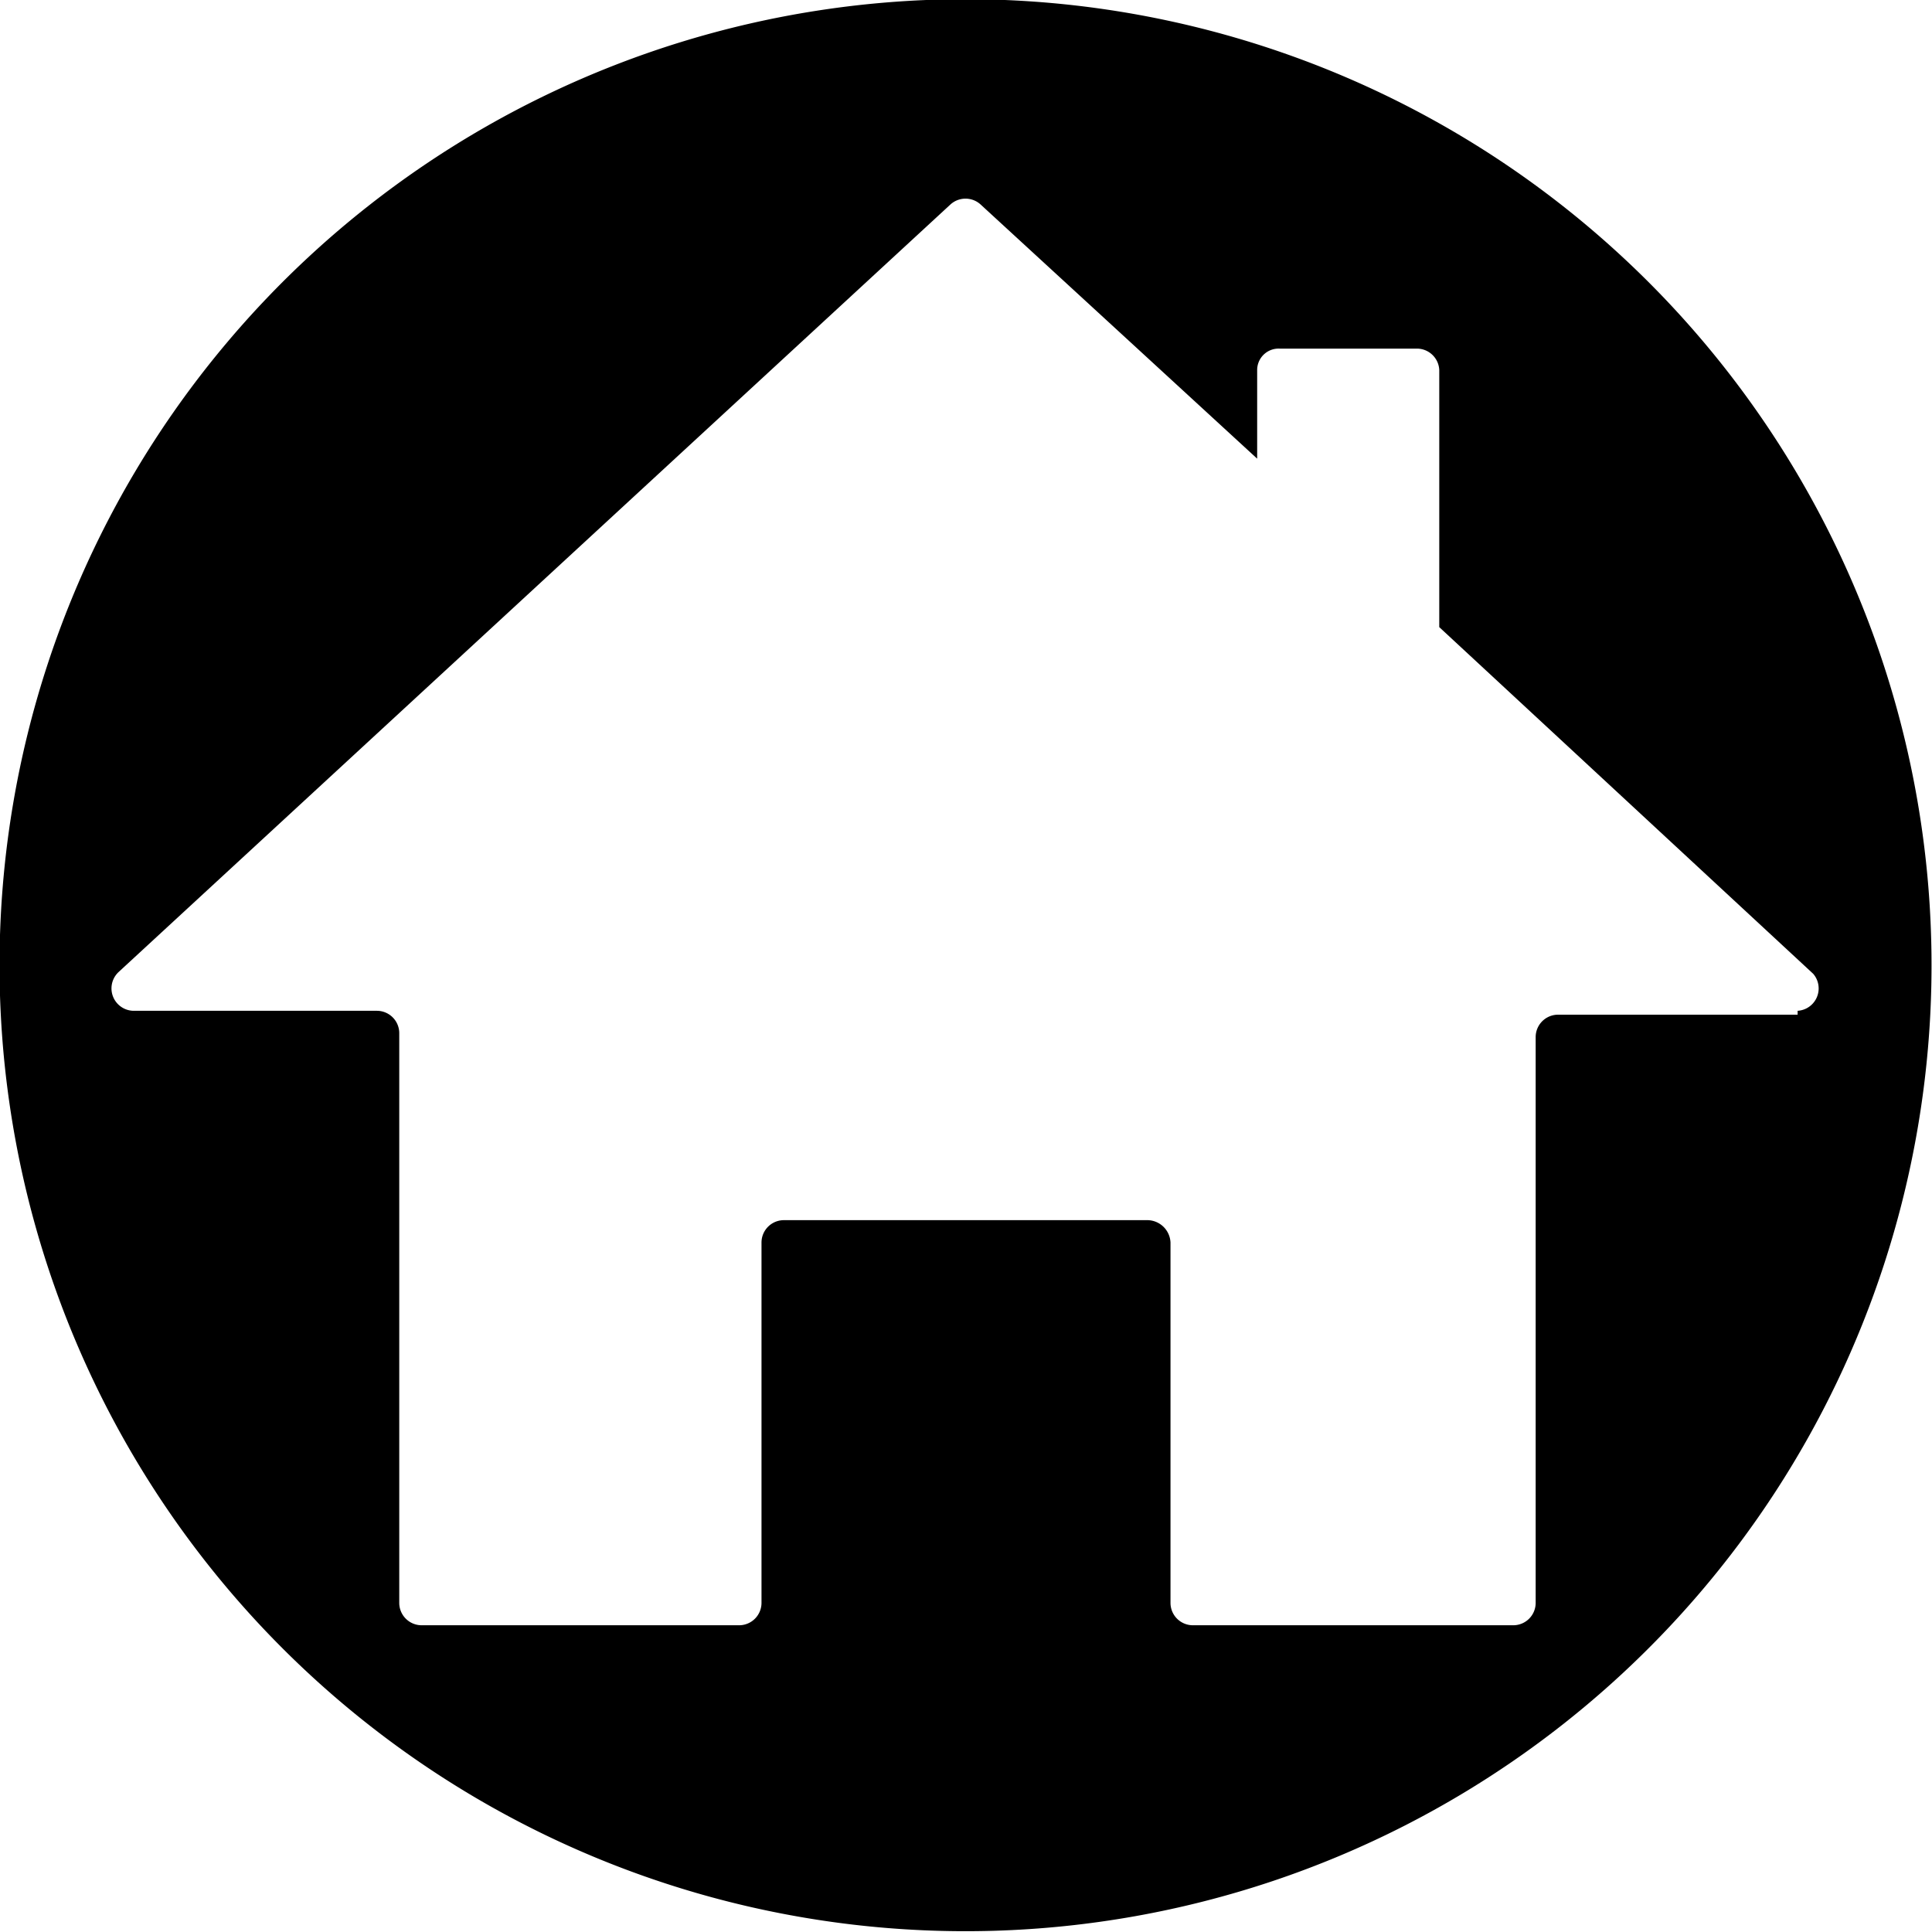<svg xmlns="http://www.w3.org/2000/svg" viewBox="0 0 19.84 19.84"><defs><style>.cls-1{fill:none;}</style></defs><g id="Layer_2" data-name="Layer 2"><g id="Layer_2-2" data-name="Layer 2"><path d="M18.76,5.42a9.92,9.92,0,1,0-4.34,13.33A9.92,9.92,0,0,0,18.76,5.42Zm-.3,5H16a.23.23,0,0,0-.23.23v5.81a.23.23,0,0,1-.23.23H12.25a.23.23,0,0,1-.23-.23v-3.7a.24.24,0,0,0-.23-.23H8.05a.23.23,0,0,0-.23.23v3.7a.23.23,0,0,1-.23.23H4.33a.23.23,0,0,1-.23-.23V10.61a.23.23,0,0,0-.23-.23H1.37a.23.23,0,0,1-.15-.4L9.76,2.1a.23.23,0,0,1,.31,0l2.84,2.61V3.8a.22.22,0,0,1,.23-.22h1.41a.23.23,0,0,1,.23.22V6.44L18.62,10A.23.23,0,0,1,18.46,10.38Z"/><path class="cls-1" d="M18.46,10.38H16a.23.23,0,0,0-.23.23v5.81a.23.23,0,0,1-.23.23H12.25a.23.23,0,0,1-.23-.23v-3.7a.24.24,0,0,0-.23-.23H8.05a.23.23,0,0,0-.23.23v3.7a.23.23,0,0,1-.23.23H4.33a.23.23,0,0,1-.23-.23V10.61a.23.23,0,0,0-.23-.23H1.37a.23.23,0,0,1-.15-.4L9.76,2.1a.23.23,0,0,1,.31,0l2.84,2.61V3.8a.22.22,0,0,1,.23-.22h1.41a.23.23,0,0,1,.23.22V6.44L18.62,10A.23.23,0,0,1,18.46,10.38Z"/><path class="cls-1" d="M18.46,10.38H16a.23.23,0,0,0-.23.23v5.81a.23.23,0,0,1-.23.23H12.25a.23.23,0,0,1-.23-.23v-3.7a.24.24,0,0,0-.23-.23H8.05a.23.23,0,0,0-.23.23v3.7a.23.23,0,0,1-.23.23H4.33a.23.23,0,0,1-.23-.23V10.61a.23.23,0,0,0-.23-.23H1.37a.23.23,0,0,1-.15-.4L9.76,2.1a.23.23,0,0,1,.31,0l2.84,2.61V3.8a.22.22,0,0,1,.23-.22h1.41a.23.23,0,0,1,.23.22V6.44L18.62,10A.23.23,0,0,1,18.46,10.38Z"/></g></g></svg>